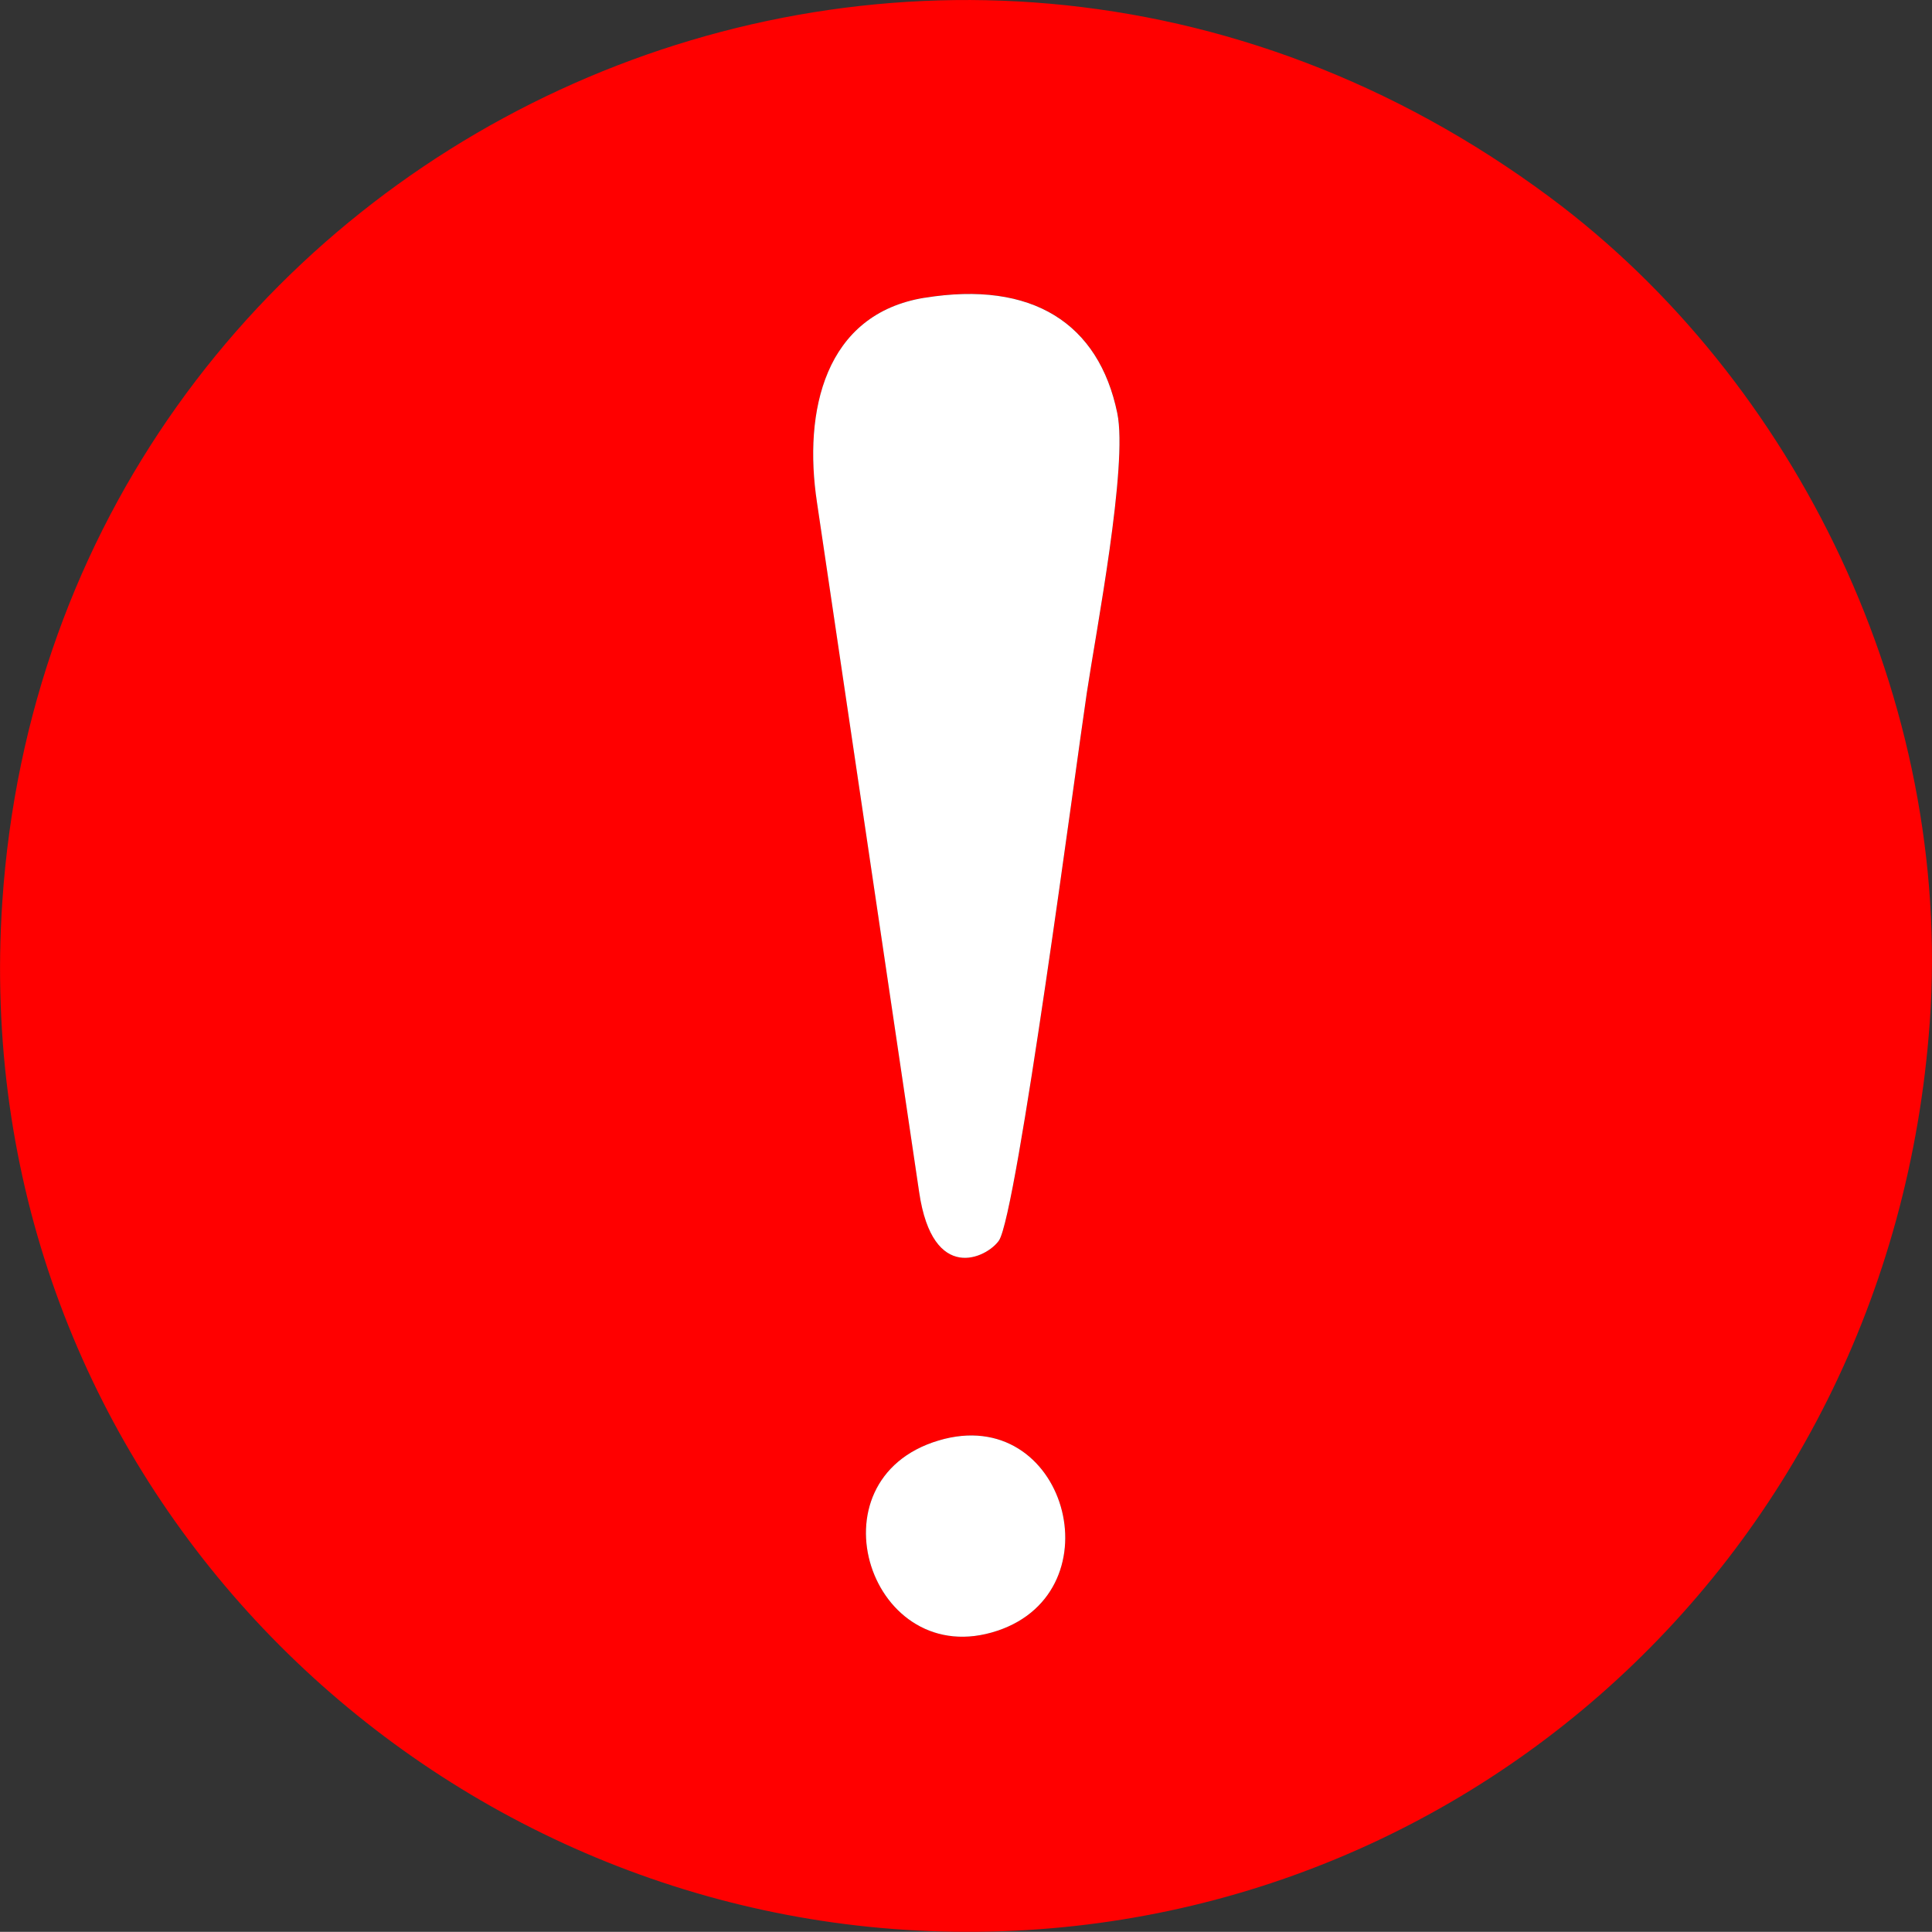 <?xml version="1.0" encoding="UTF-8"?>
<!DOCTYPE svg PUBLIC "-//W3C//DTD SVG 1.1//EN" "http://www.w3.org/Graphics/SVG/1.1/DTD/svg11.dtd">
<!-- Creator: CorelDRAW 2020 (64-Bit) -->
<svg xmlns="http://www.w3.org/2000/svg" xml:space="preserve" width="163.711mm" height="163.7mm" version="1.1" style="shape-rendering:geometricPrecision; text-rendering:geometricPrecision; image-rendering:optimizeQuality; fill-rule:evenodd; clip-rule:evenodd"
viewBox="0 0 364.24 364.21"
 xmlns:xlink="http://www.w3.org/1999/xlink"
 xmlns:xodm="http://www.corel.com/coreldraw/odm/2003">
 <rect x="0" y="0" width="364.24" height="364.21" fill="#333333" stroke="none"/>
 <defs>
  <style type="text/css">
   <![CDATA[
    .fil0 {fill:red}
    .fil1 {fill:white}
   ]]>
  </style>
 </defs>
 <g id="Capa_x0020_1">
  <g id="_2869777395376">
   <path class="fil0" d="M176.97 271.57c23.93,-7.13 33.73,28.28 11.1,35.86 -23.88,8 -35.94,-28.46 -11.1,-35.86zm-2.65 -215.44c20.32,-3.29 32.84,4.83 36.33,21.74 2.04,9.89 -4,41.13 -5.74,52.72 -2.07,13.82 -13.19,98.44 -16.58,103.29 -2.27,3.24 -12.48,8.26 -15.03,-9.13l-19.27 -130.08c-2.6,-17.19 1.45,-35.5 20.3,-38.55zm189.5 136.57c4.32,-60.55 -25.19,-121.01 -71.6,-155.5 -118.43,-88.01 -282.26,-10.28 -291.79,132.89 -6.97,104.67 73.66,187.53 170.14,193.73 99.47,6.4 185.87,-67.66 193.25,-171.12z"/>
   <path class="fil1" d="M174.32 56.13c-18.84,3.05 -22.9,21.37 -20.3,38.55l19.27 130.08c2.55,17.38 12.77,12.37 15.03,9.13 3.39,-4.86 14.51,-89.48 16.58,-103.29 1.74,-11.6 7.78,-42.84 5.74,-52.72 -3.49,-16.91 -16.01,-25.03 -36.33,-21.74z"/>
   <path class="fil1" d="M176.97 271.57c-24.84,7.4 -12.78,43.86 11.1,35.86 22.62,-7.58 12.83,-42.99 -11.1,-35.86z"/>
  </g>
 </g>
</svg>
